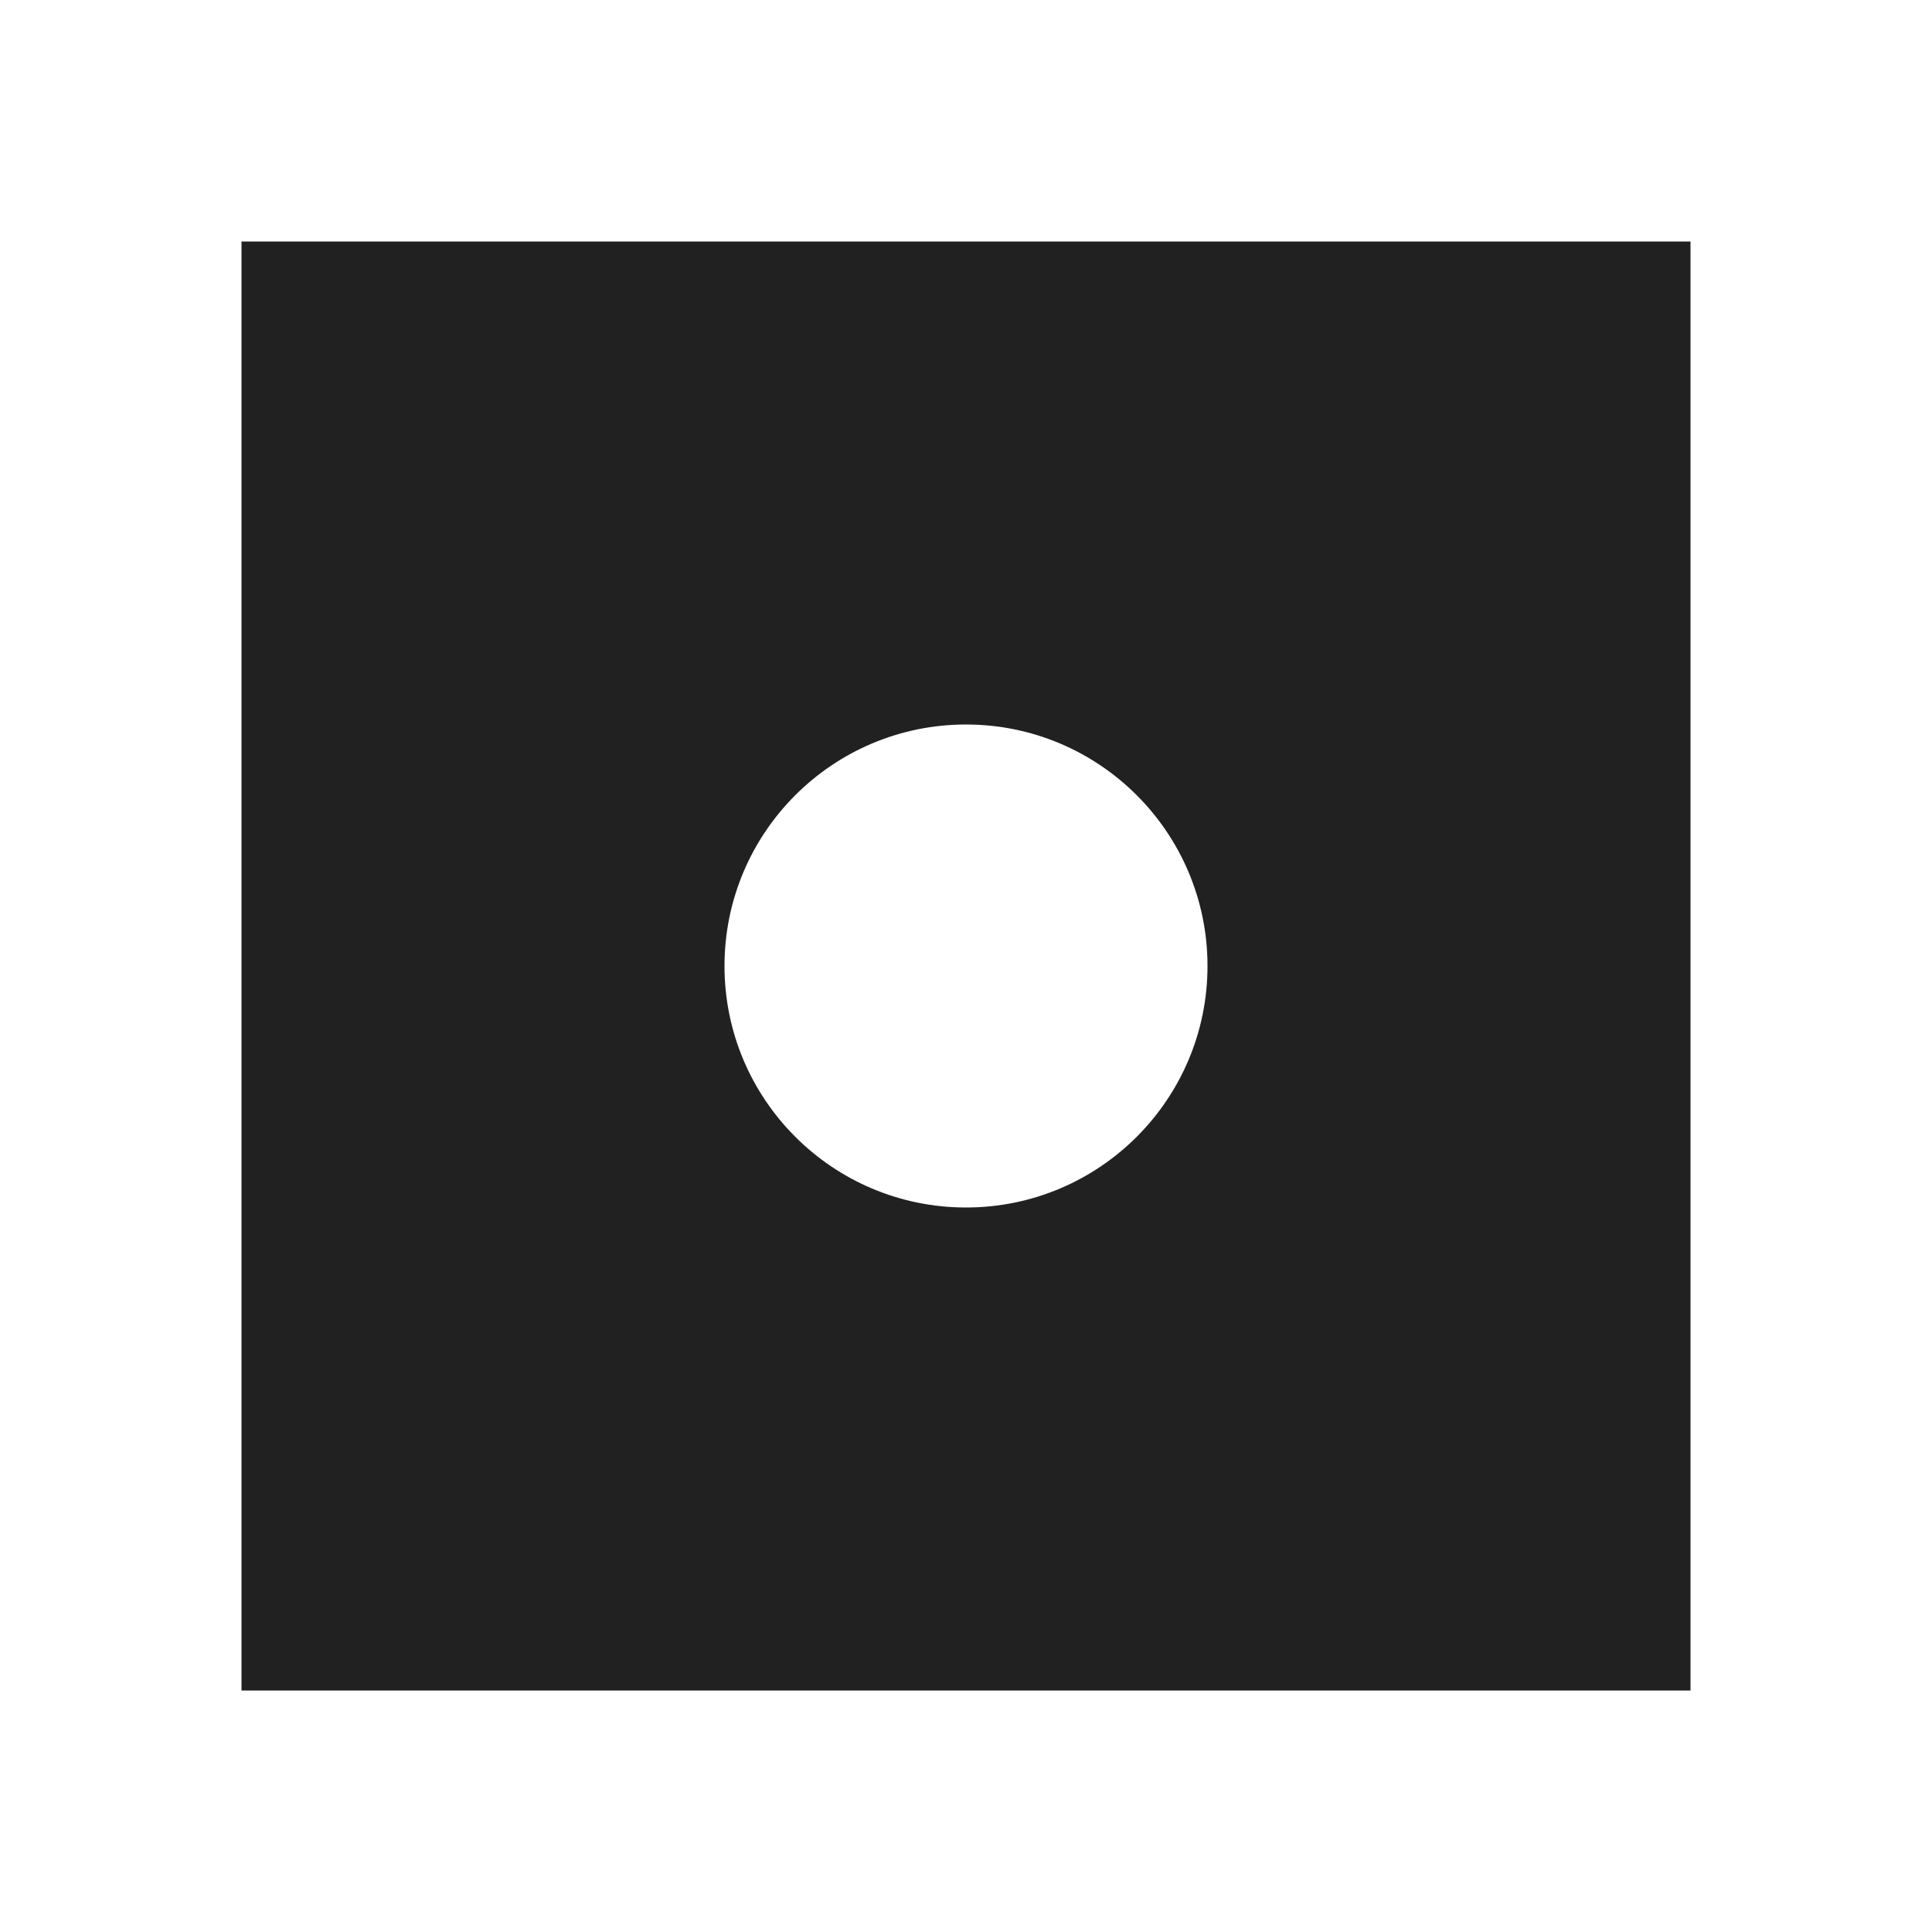 <svg xmlns="http://www.w3.org/2000/svg" width="32" height="32" viewBox="0 0 32 32">
  <g fill="none" fill-rule="evenodd" transform="translate(-185 -527)">
    <path fill="#212121" fill-rule="nonzero" d="M4,4 L28,4 L28,28 L4,28 L4,4 Z M16,20 C18.209,20 20,18.209 20,16 C20,13.791 18.209,12 16,12 C13.791,12 12,13.791 12,16 C12,18.209 13.791,20 16,20 Z" transform="translate(185 527)"/>
  </g>
</svg>
